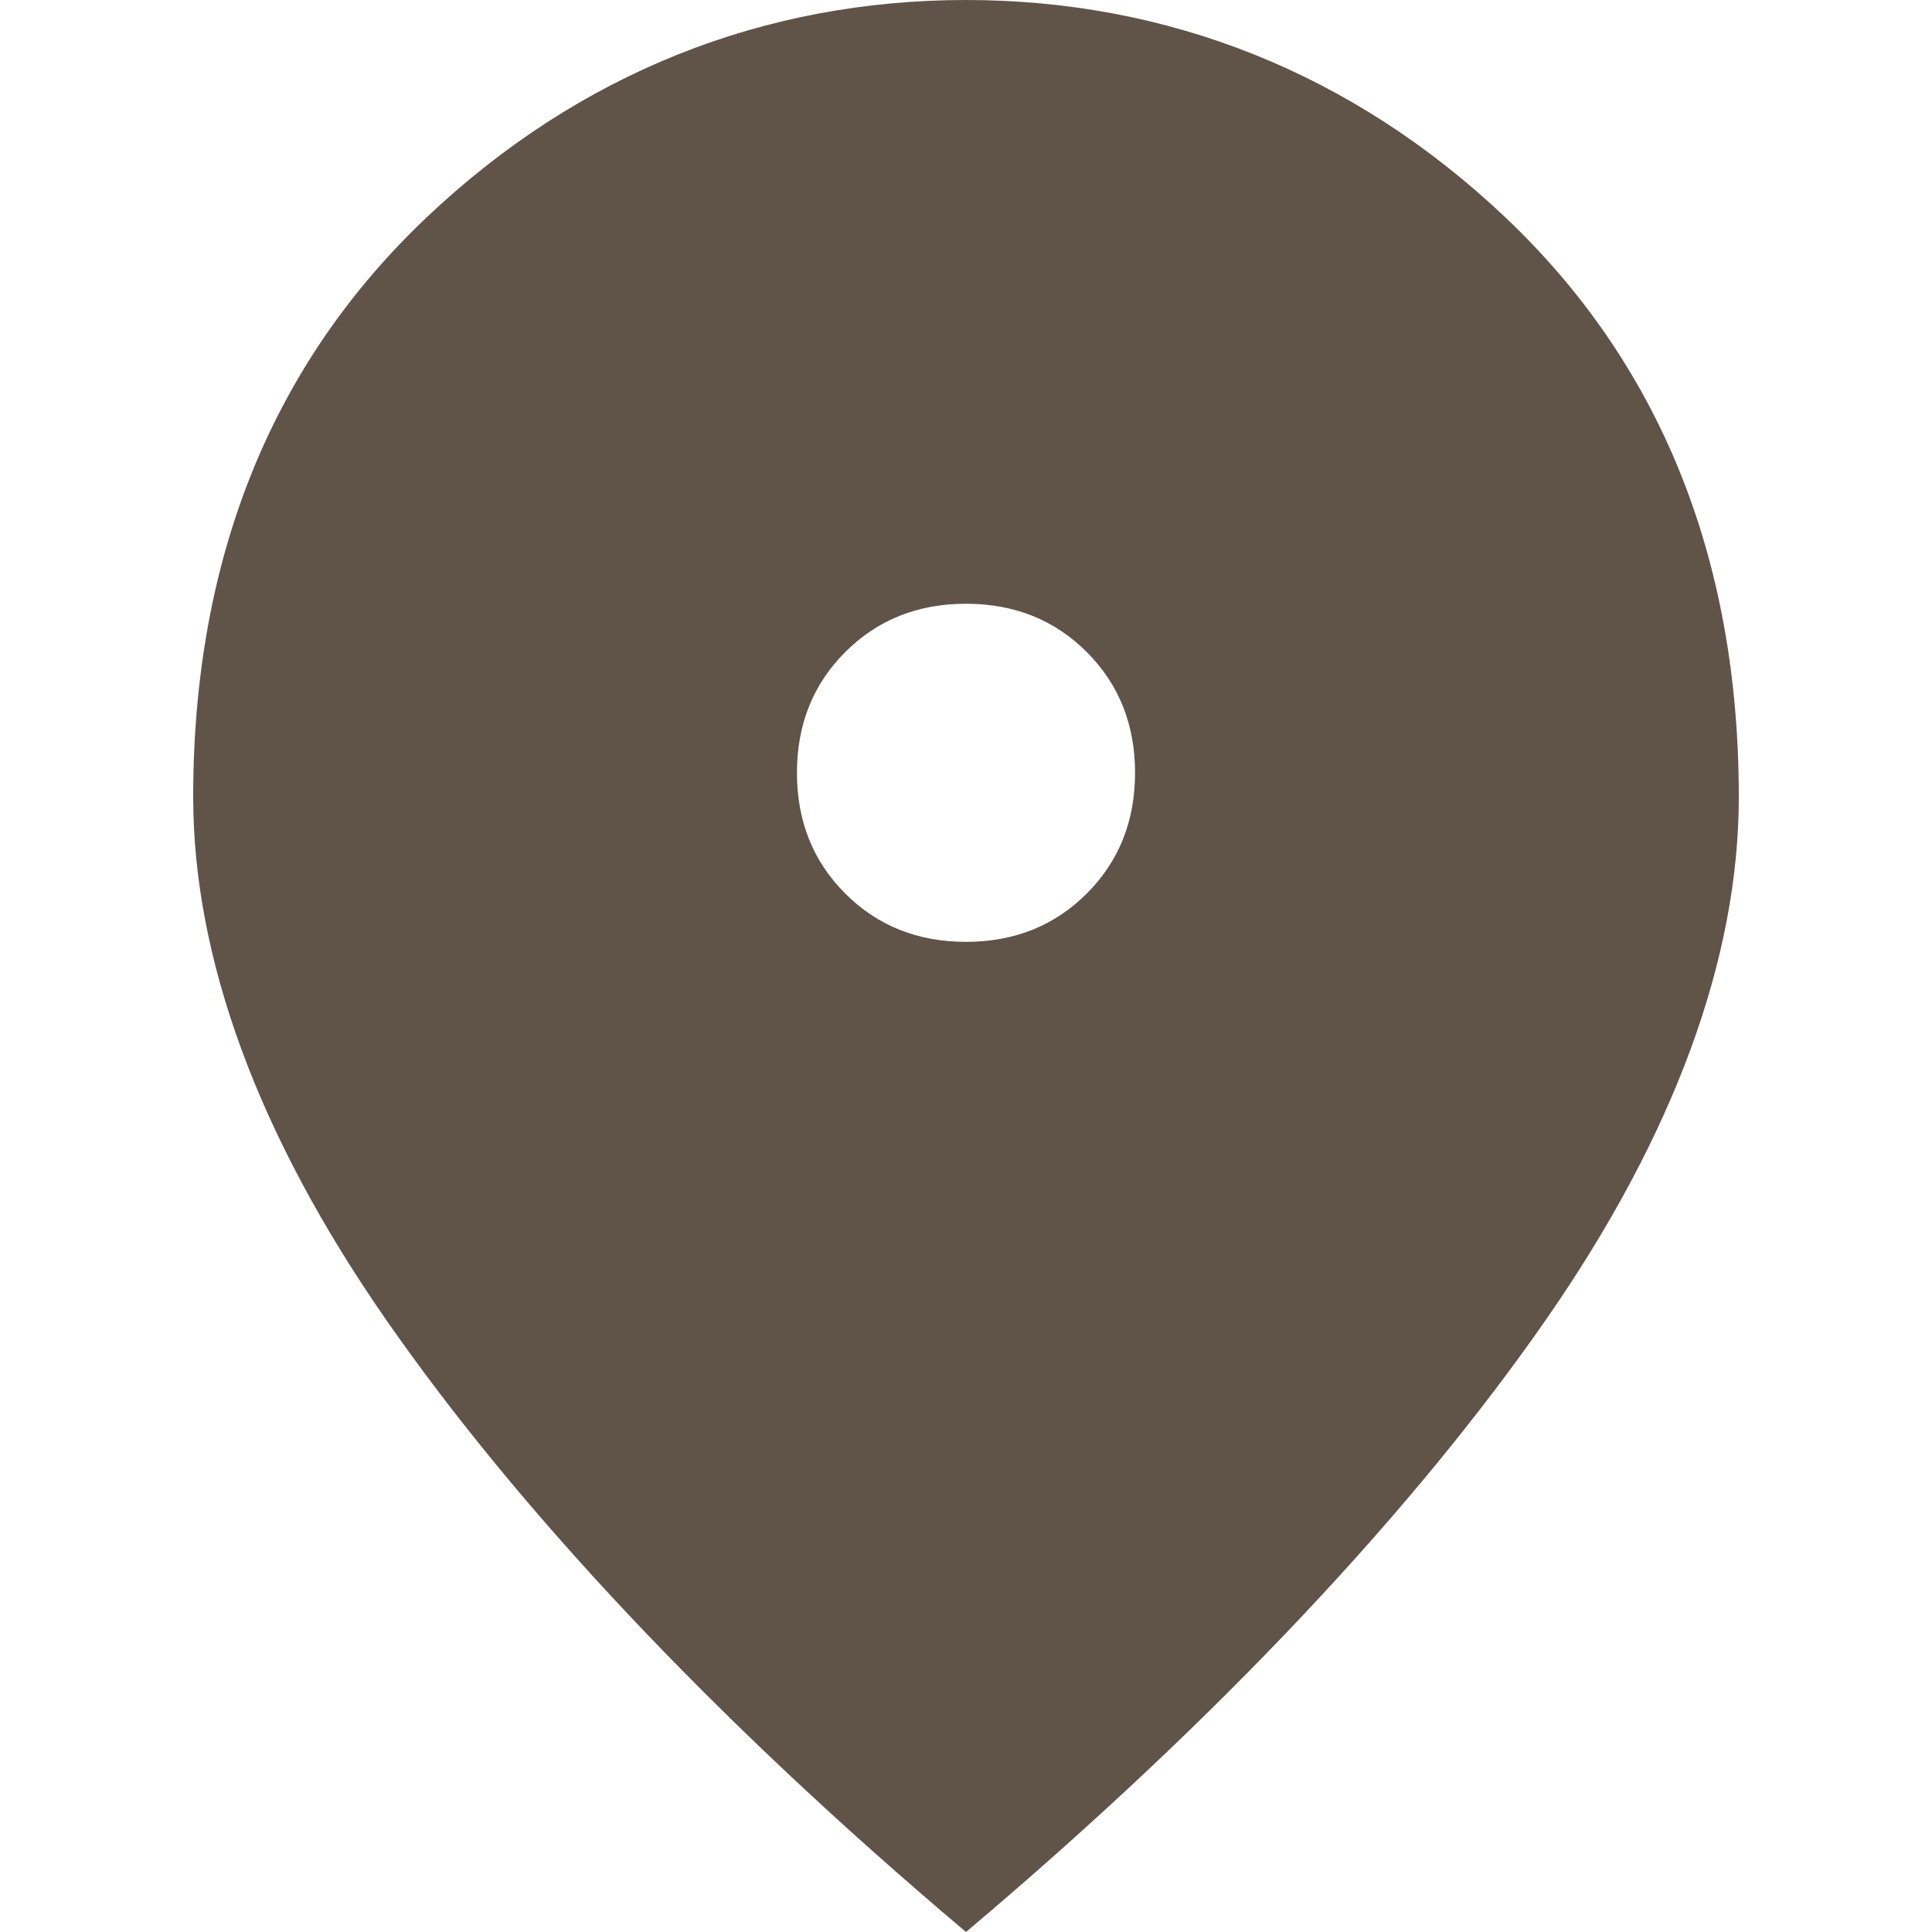 <?xml version="1.0" encoding="utf-8"?>
<!-- Generator: Adobe Illustrator 25.2.3, SVG Export Plug-In . SVG Version: 6.00 Build 0)  -->
<svg version="1.1" id="Layer_1" xmlns="http://www.w3.org/2000/svg" xmlns:xlink="http://www.w3.org/1999/xlink" x="0px" y="0px"
	 viewBox="0 0 24 24" style="enable-background:new 0 0 24 24;" xml:space="preserve">
<style type="text/css">
	.st0{fill:#605348;}
</style>
<path class="st0" d="M12,11.7c0.6,0,1.1-0.2,1.5-0.6c0.4-0.4,0.6-0.9,0.6-1.5c0-0.6-0.2-1.1-0.6-1.5c-0.4-0.4-0.9-0.6-1.5-0.6
	s-1.1,0.2-1.5,0.6C10.1,8.5,9.9,9,9.9,9.6c0,0.6,0.2,1.1,0.6,1.5C10.9,11.5,11.4,11.7,12,11.7z M12,24c-3.2-2.7-5.6-5.3-7.2-7.6
	s-2.4-4.5-2.4-6.5c0-3,1-5.4,2.9-7.2S9.5,0,12,0s4.8,0.9,6.7,2.7s2.9,4.2,2.9,7.2c0,2-0.8,4.2-2.4,6.5C17.6,18.7,15.2,21.3,12,24z"
	/>
</svg>
